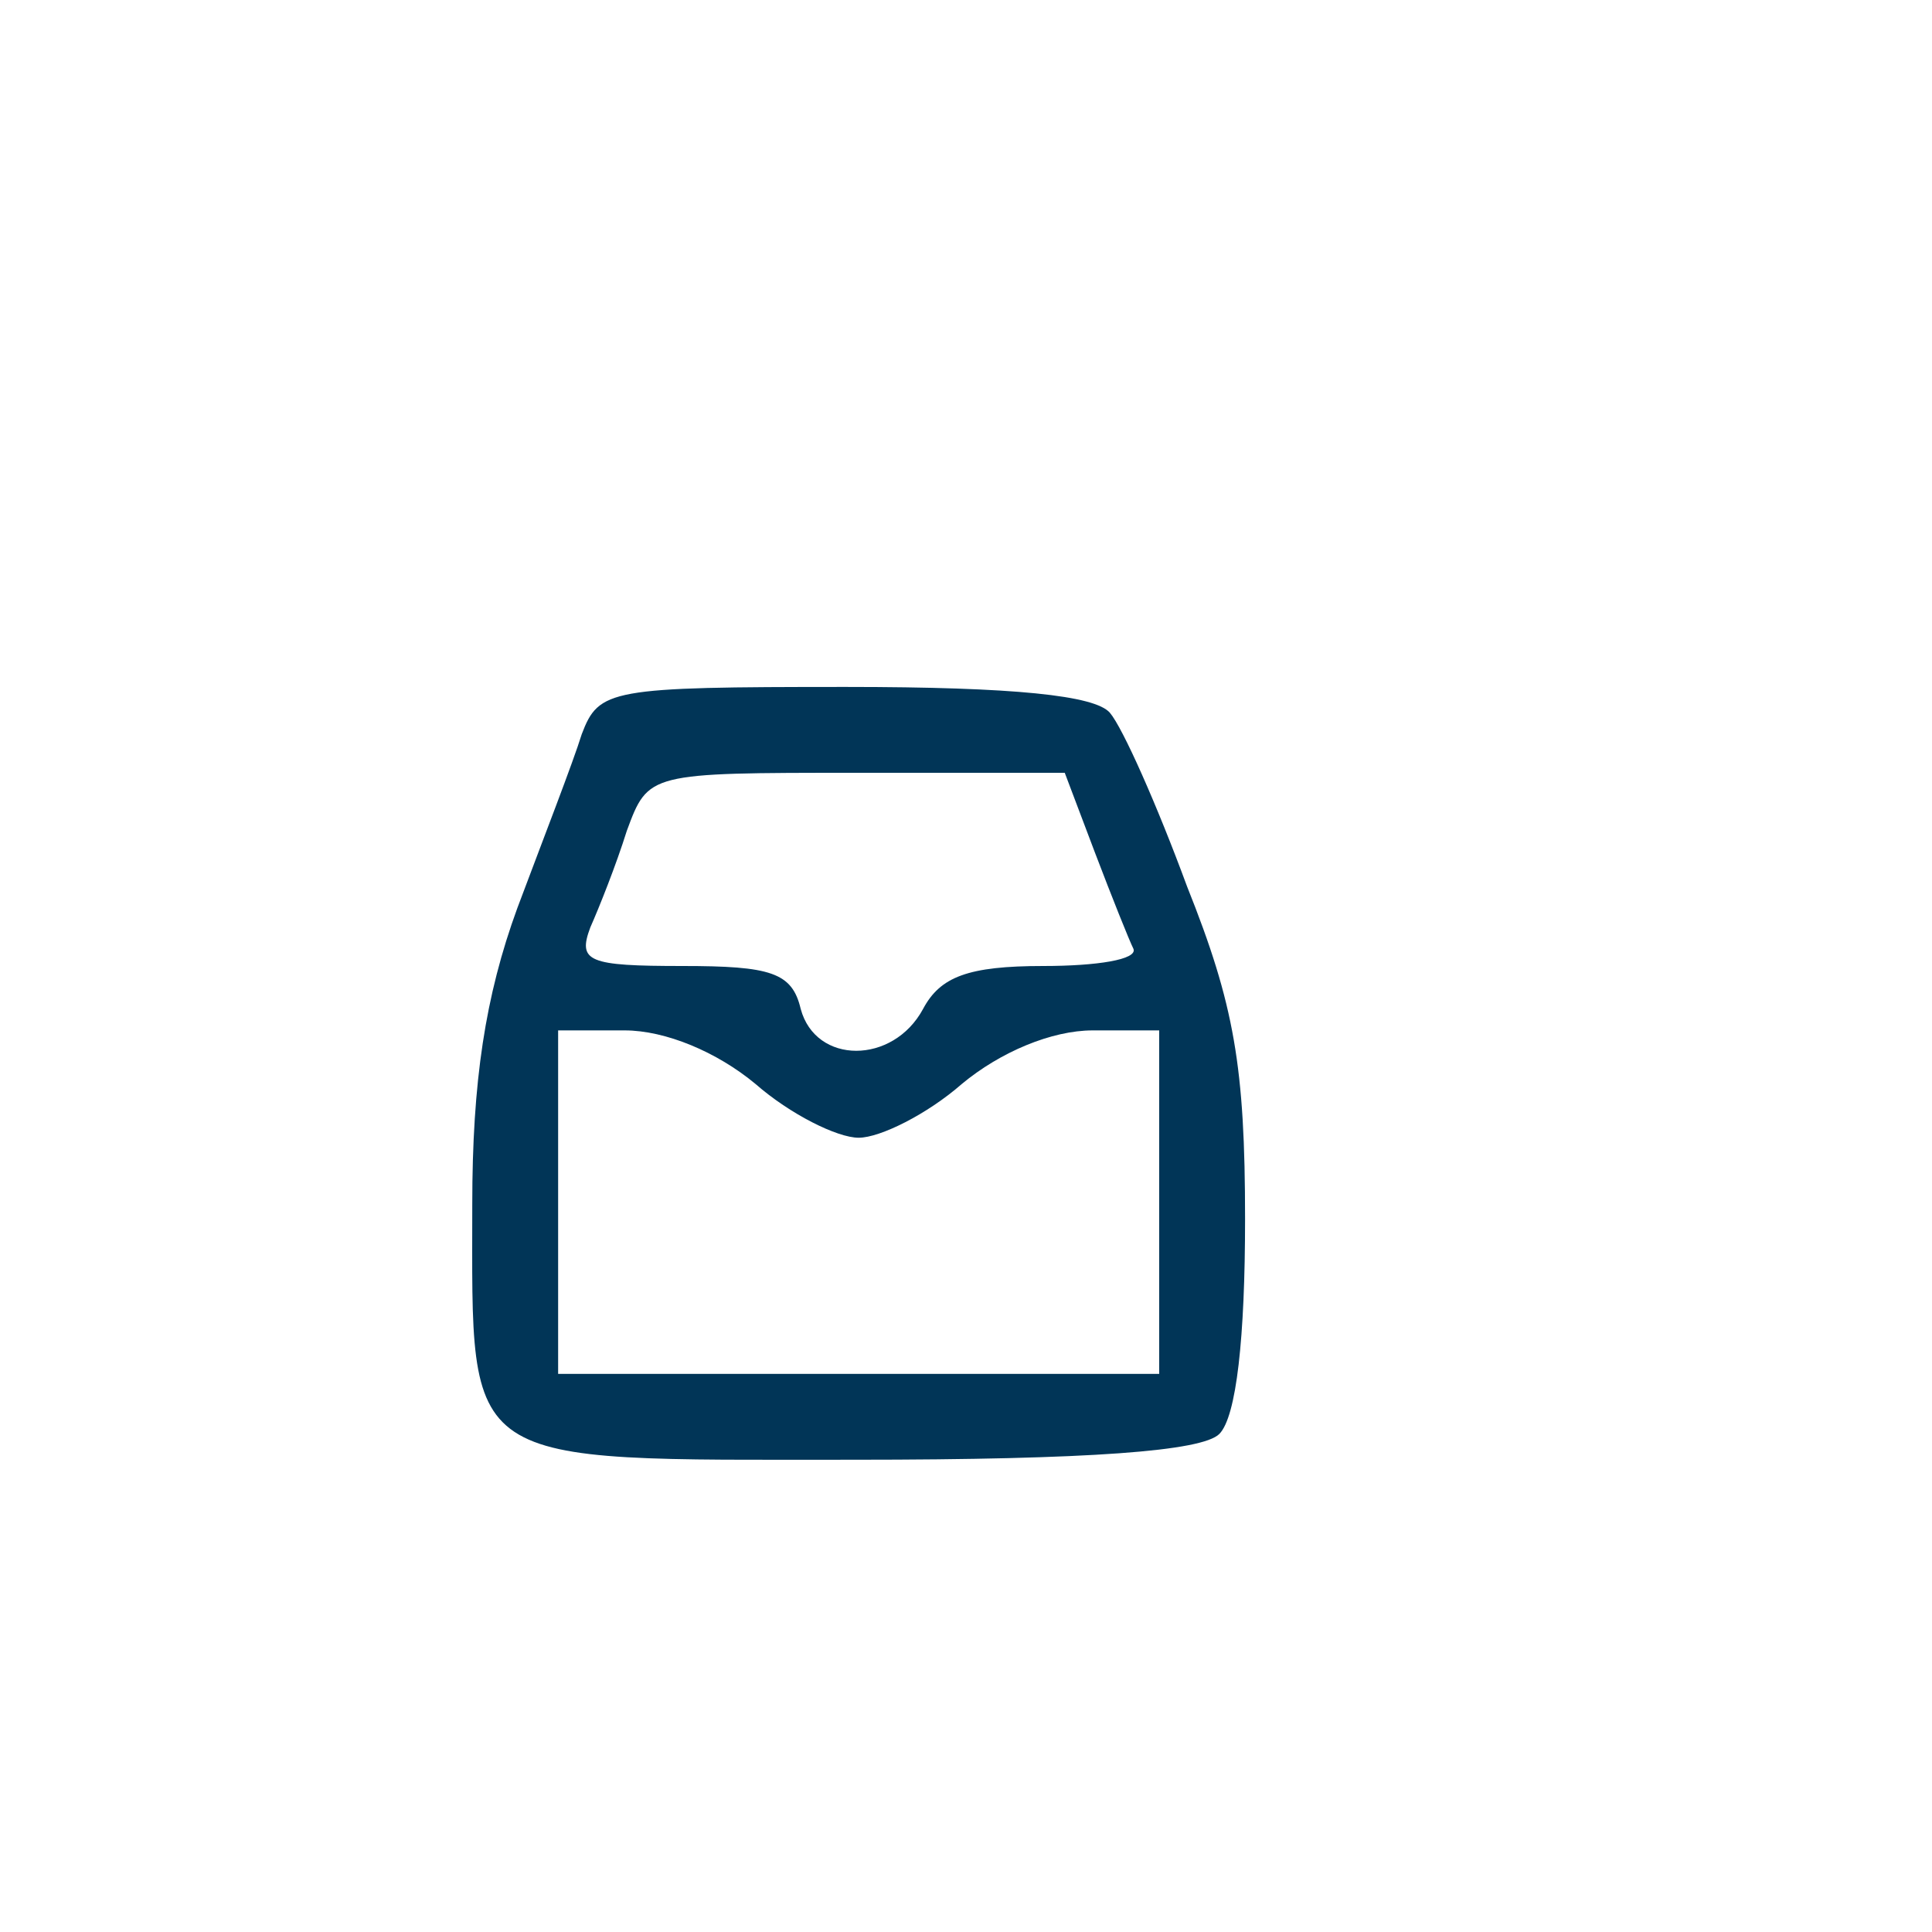 <?xml version="1.0" encoding="utf-8"?>
<svg xmlns="http://www.w3.org/2000/svg"
  width="90pt" height="90pt" viewBox="0 0 90 90">
  <g transform="translate(0,90) scale(0.1,-0.1)"
    fill="#013557" stroke="none">
    <path d="M271 558 c-4 -13 -18 -49 -30 -81 -15 -41 -21 -81 -21 -138 0 -124
      -7 -119 178 -119 110 0 162 4 170 12 8 8 12 45 12 100 0 71 -5 100 -27 155
      -14 38 -30 74 -36 81 -7 8 -44 12 -123 12 -110 0 -115 -1 -123 -22z m239 -55
      c8 -21 16 -41 18 -45 2 -5 -17 -8 -42 -8 -35 0 -48 -5 -56 -20 -14 -26 -50
      -26 -57 0 -4 17 -14 20 -55 20 -44 0 -49 2 -43 18 4 9 12 29 17 45 10 27 10
      27 107 27 l97 0 14 -37z m-158 -108 c16 -14 38 -25 48 -25 10 0 32 11 48 25
      18 15 42 25 61 25 l31 0 0 -80 0 -80 -140 0 -140 0 0 80 0 80 31 0 c19 0 43
      -10 61 -25z"/>
  </g>
</svg>
